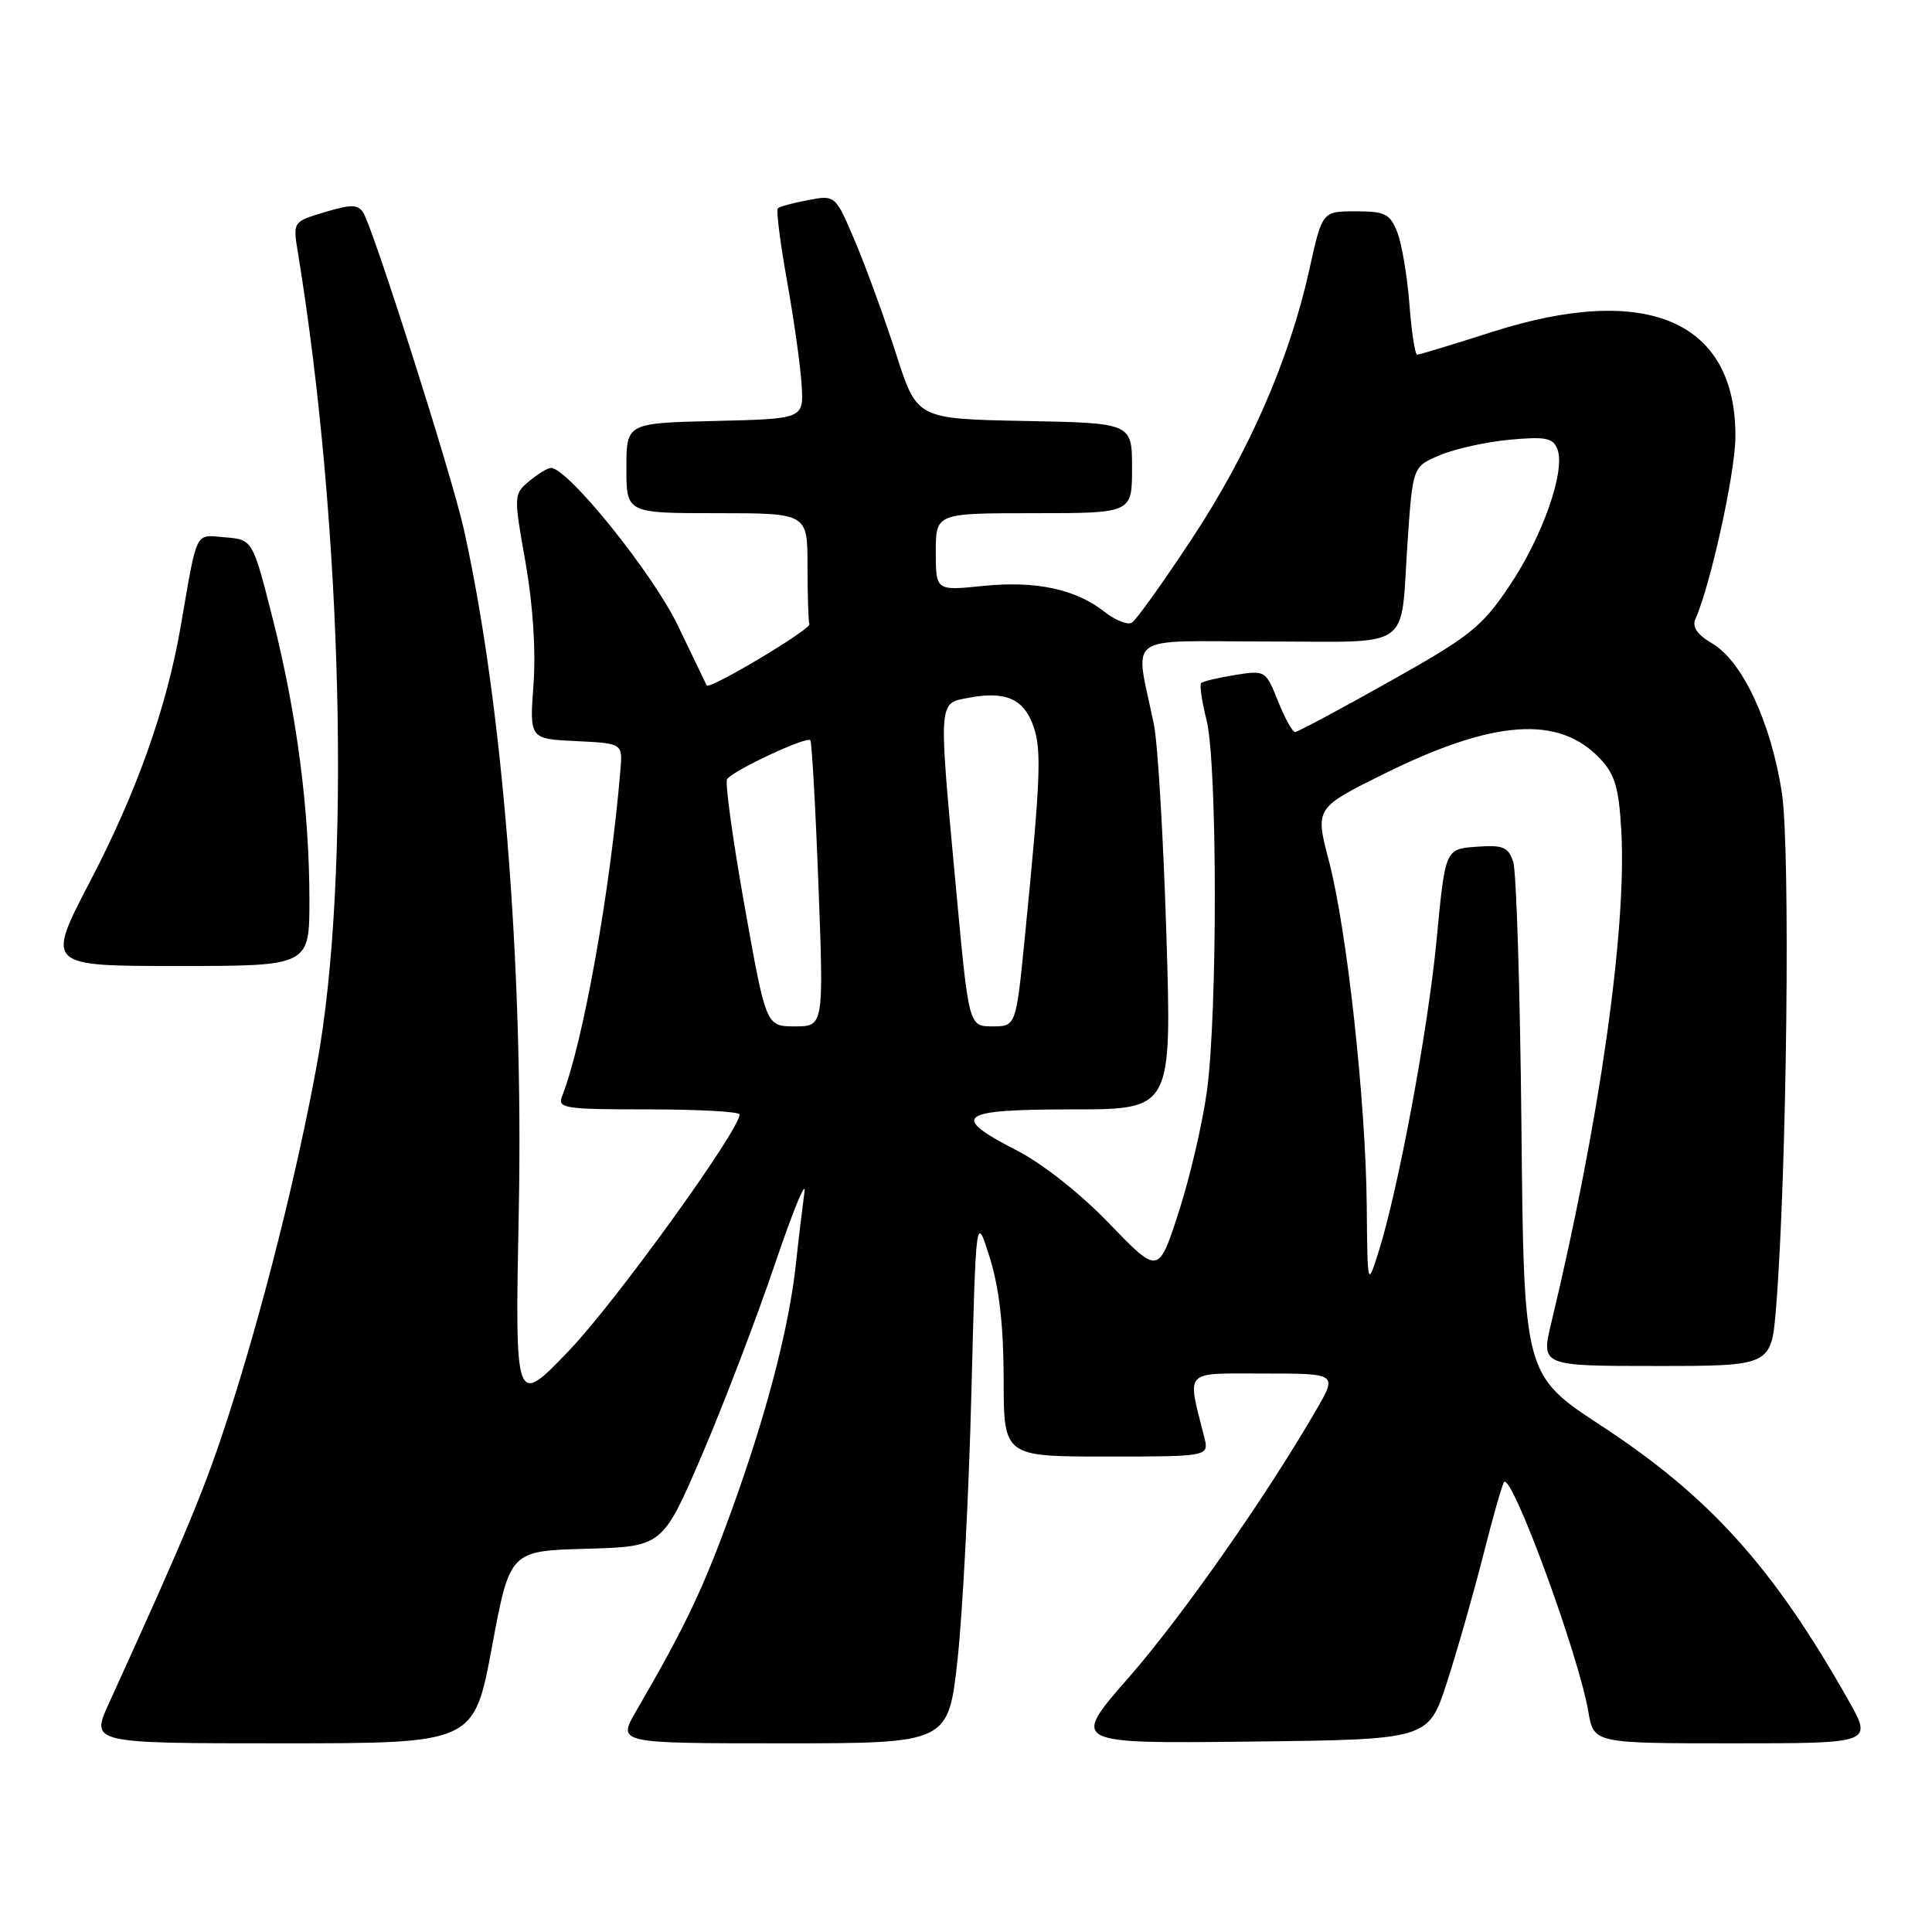 <?xml version="1.0" encoding="UTF-8" standalone="no"?>
<!DOCTYPE svg PUBLIC "-//W3C//DTD SVG 1.1//EN" "http://www.w3.org/Graphics/SVG/1.1/DTD/svg11.dtd" >
<svg xmlns="http://www.w3.org/2000/svg" xmlns:xlink="http://www.w3.org/1999/xlink" version="1.1" viewBox="0 0 256 256">
 <g >
 <path fill="currentColor"
d=" M 65.18 218.25 C 67.56 205.50 67.56 205.50 77.68 205.22 C 87.80 204.93 87.80 204.93 93.03 192.75 C 95.90 186.05 100.24 174.70 102.67 167.53 C 105.10 160.37 106.86 156.07 106.59 158.00 C 106.33 159.93 105.81 164.20 105.46 167.50 C 104.54 176.02 101.49 187.66 96.83 200.45 C 93.11 210.67 90.79 215.54 84.28 226.75 C 81.81 231.00 81.81 231.00 103.74 231.00 C 125.67 231.00 125.67 231.00 126.89 219.80 C 127.56 213.63 128.38 197.84 128.71 184.70 C 129.32 160.81 129.32 160.81 131.15 166.65 C 132.41 170.69 132.98 175.67 132.99 182.75 C 133.00 193.00 133.00 193.00 146.61 193.00 C 160.22 193.00 160.22 193.00 159.56 190.38 C 157.29 181.35 156.68 182.00 167.47 182.00 C 177.19 182.00 177.19 182.00 174.45 186.75 C 167.79 198.27 156.64 214.19 149.57 222.27 C 141.89 231.04 141.89 231.04 165.58 230.77 C 189.26 230.50 189.26 230.50 191.70 223.00 C 193.04 218.88 195.21 211.29 196.52 206.14 C 197.82 200.99 199.08 196.59 199.30 196.37 C 200.38 195.29 209.20 219.33 210.46 226.79 C 211.18 231.00 211.18 231.00 229.66 231.00 C 248.15 231.00 248.15 231.00 244.90 225.25 C 234.97 207.68 226.55 198.33 212.21 188.94 C 201.92 182.20 201.92 182.20 201.60 149.35 C 201.42 131.28 200.93 115.46 200.51 114.20 C 199.85 112.22 199.16 111.94 195.62 112.20 C 191.50 112.50 191.50 112.50 190.36 124.50 C 189.20 136.58 185.28 157.65 182.63 166.00 C 181.20 170.50 181.20 170.50 181.10 159.71 C 180.97 145.94 178.47 123.16 176.09 114.09 C 174.25 107.07 174.25 107.07 183.37 102.55 C 197.94 95.33 206.58 94.73 212.04 100.55 C 213.99 102.61 214.51 104.42 214.83 110.06 C 215.57 123.12 211.93 148.75 205.56 175.25 C 204.18 181.00 204.18 181.00 219.45 181.00 C 234.71 181.00 234.71 181.00 235.34 173.25 C 236.77 155.41 237.26 112.43 236.10 105.00 C 234.67 95.76 230.89 87.64 226.92 85.29 C 224.89 84.09 224.18 83.07 224.65 82.02 C 226.63 77.61 229.90 62.79 229.95 57.98 C 230.09 42.53 218.25 37.40 197.66 44.00 C 192.51 45.65 188.06 47.00 187.78 47.00 C 187.50 47.00 187.03 43.96 186.75 40.25 C 186.46 36.54 185.74 32.26 185.14 30.75 C 184.18 28.33 183.52 28.00 179.63 28.00 C 175.20 28.00 175.20 28.00 173.49 35.75 C 170.85 47.65 165.47 59.98 157.89 71.45 C 154.11 77.18 150.55 82.16 149.99 82.50 C 149.44 82.85 147.81 82.21 146.37 81.08 C 142.52 78.05 137.27 76.93 130.25 77.64 C 124.00 78.28 124.00 78.28 124.00 73.14 C 124.00 68.00 124.00 68.00 137.00 68.00 C 150.00 68.00 150.00 68.00 150.00 62.03 C 150.00 56.05 150.00 56.05 135.75 55.78 C 121.50 55.50 121.50 55.50 118.77 47.00 C 117.27 42.33 114.84 35.65 113.38 32.17 C 110.70 25.83 110.70 25.83 107.10 26.51 C 105.12 26.88 103.31 27.37 103.07 27.60 C 102.83 27.84 103.38 32.18 104.29 37.26 C 105.20 42.34 106.07 48.52 106.22 51.00 C 106.50 55.50 106.50 55.50 94.75 55.78 C 83.00 56.06 83.00 56.06 83.00 62.03 C 83.00 68.00 83.00 68.00 95.00 68.00 C 107.00 68.00 107.00 68.00 107.00 75.00 C 107.00 78.85 107.11 82.32 107.25 82.70 C 107.49 83.38 93.96 91.46 93.64 90.82 C 93.56 90.64 91.83 87.06 89.80 82.85 C 86.47 75.93 75.24 62.00 73.00 62.00 C 72.57 62.00 71.28 62.79 70.13 63.75 C 68.06 65.48 68.05 65.62 69.63 74.50 C 70.62 80.13 71.02 86.20 70.69 90.70 C 70.16 97.91 70.16 97.91 76.33 98.20 C 82.50 98.50 82.50 98.50 82.21 102.00 C 80.88 117.97 77.26 138.23 74.48 145.25 C 73.84 146.86 74.77 147.00 85.89 147.00 C 92.55 147.00 98.00 147.30 98.00 147.67 C 98.00 149.75 81.51 172.60 75.41 178.95 C 68.23 186.45 68.23 186.45 68.74 160.47 C 69.38 127.88 66.55 92.82 61.43 70.00 C 59.82 62.84 49.47 30.29 48.13 28.17 C 47.43 27.07 46.53 27.06 43.04 28.11 C 38.80 29.38 38.80 29.38 39.47 33.44 C 45.44 69.92 46.53 116.28 42.00 141.00 C 39.33 155.57 34.85 173.39 30.30 187.50 C 27.18 197.19 24.79 202.96 14.41 225.75 C 12.03 231.00 12.03 231.00 37.41 231.00 C 62.80 231.00 62.80 231.00 65.18 218.25 Z  M 41.00 119.25 C 40.99 107.36 39.33 94.57 36.14 82.00 C 33.48 71.50 33.48 71.50 29.83 71.20 C 25.76 70.86 26.19 70.01 23.95 82.96 C 22.09 93.76 18.12 104.93 11.96 116.75 C 6.09 128.00 6.09 128.00 23.54 128.00 C 41.00 128.00 41.00 128.00 41.00 119.25 Z  M 147.00 162.14 C 143.18 158.17 138.13 154.18 134.75 152.45 C 125.78 147.85 126.93 147.00 142.14 147.00 C 155.27 147.00 155.27 147.00 154.55 123.75 C 154.15 110.96 153.41 98.47 152.90 96.00 C 150.38 83.69 148.61 85.00 167.80 85.00 C 187.56 85.00 185.50 86.46 186.52 71.66 C 187.20 61.81 187.20 61.81 190.85 60.29 C 192.86 59.45 197.02 58.54 200.09 58.26 C 204.82 57.83 205.80 58.03 206.37 59.53 C 207.46 62.37 204.40 71.10 200.01 77.63 C 196.34 83.09 194.84 84.29 184.08 90.33 C 177.55 94.00 171.93 97.00 171.60 97.00 C 171.26 97.00 170.24 95.15 169.34 92.90 C 167.72 88.84 167.66 88.80 163.64 89.44 C 161.40 89.80 159.39 90.28 159.16 90.51 C 158.93 90.74 159.25 92.94 159.87 95.40 C 161.32 101.14 161.34 134.38 159.91 144.68 C 159.31 148.98 157.63 156.18 156.16 160.69 C 153.50 168.88 153.50 168.88 147.00 162.14 Z  M 98.66 120.05 C 97.10 111.28 96.05 103.72 96.34 103.25 C 97.02 102.15 106.88 97.53 107.37 98.08 C 107.57 98.31 108.06 106.94 108.45 117.25 C 109.15 136.00 109.15 136.00 105.33 136.00 C 101.50 136.00 101.50 136.00 98.66 120.05 Z  M 126.68 117.75 C 124.33 92.41 124.27 93.23 128.41 92.45 C 133.26 91.54 135.67 92.61 136.93 96.22 C 138.04 99.41 137.89 103.08 135.79 124.25 C 134.62 136.00 134.62 136.00 131.50 136.00 C 128.37 136.00 128.37 136.00 126.68 117.75 Z "/>
</g>
</svg>